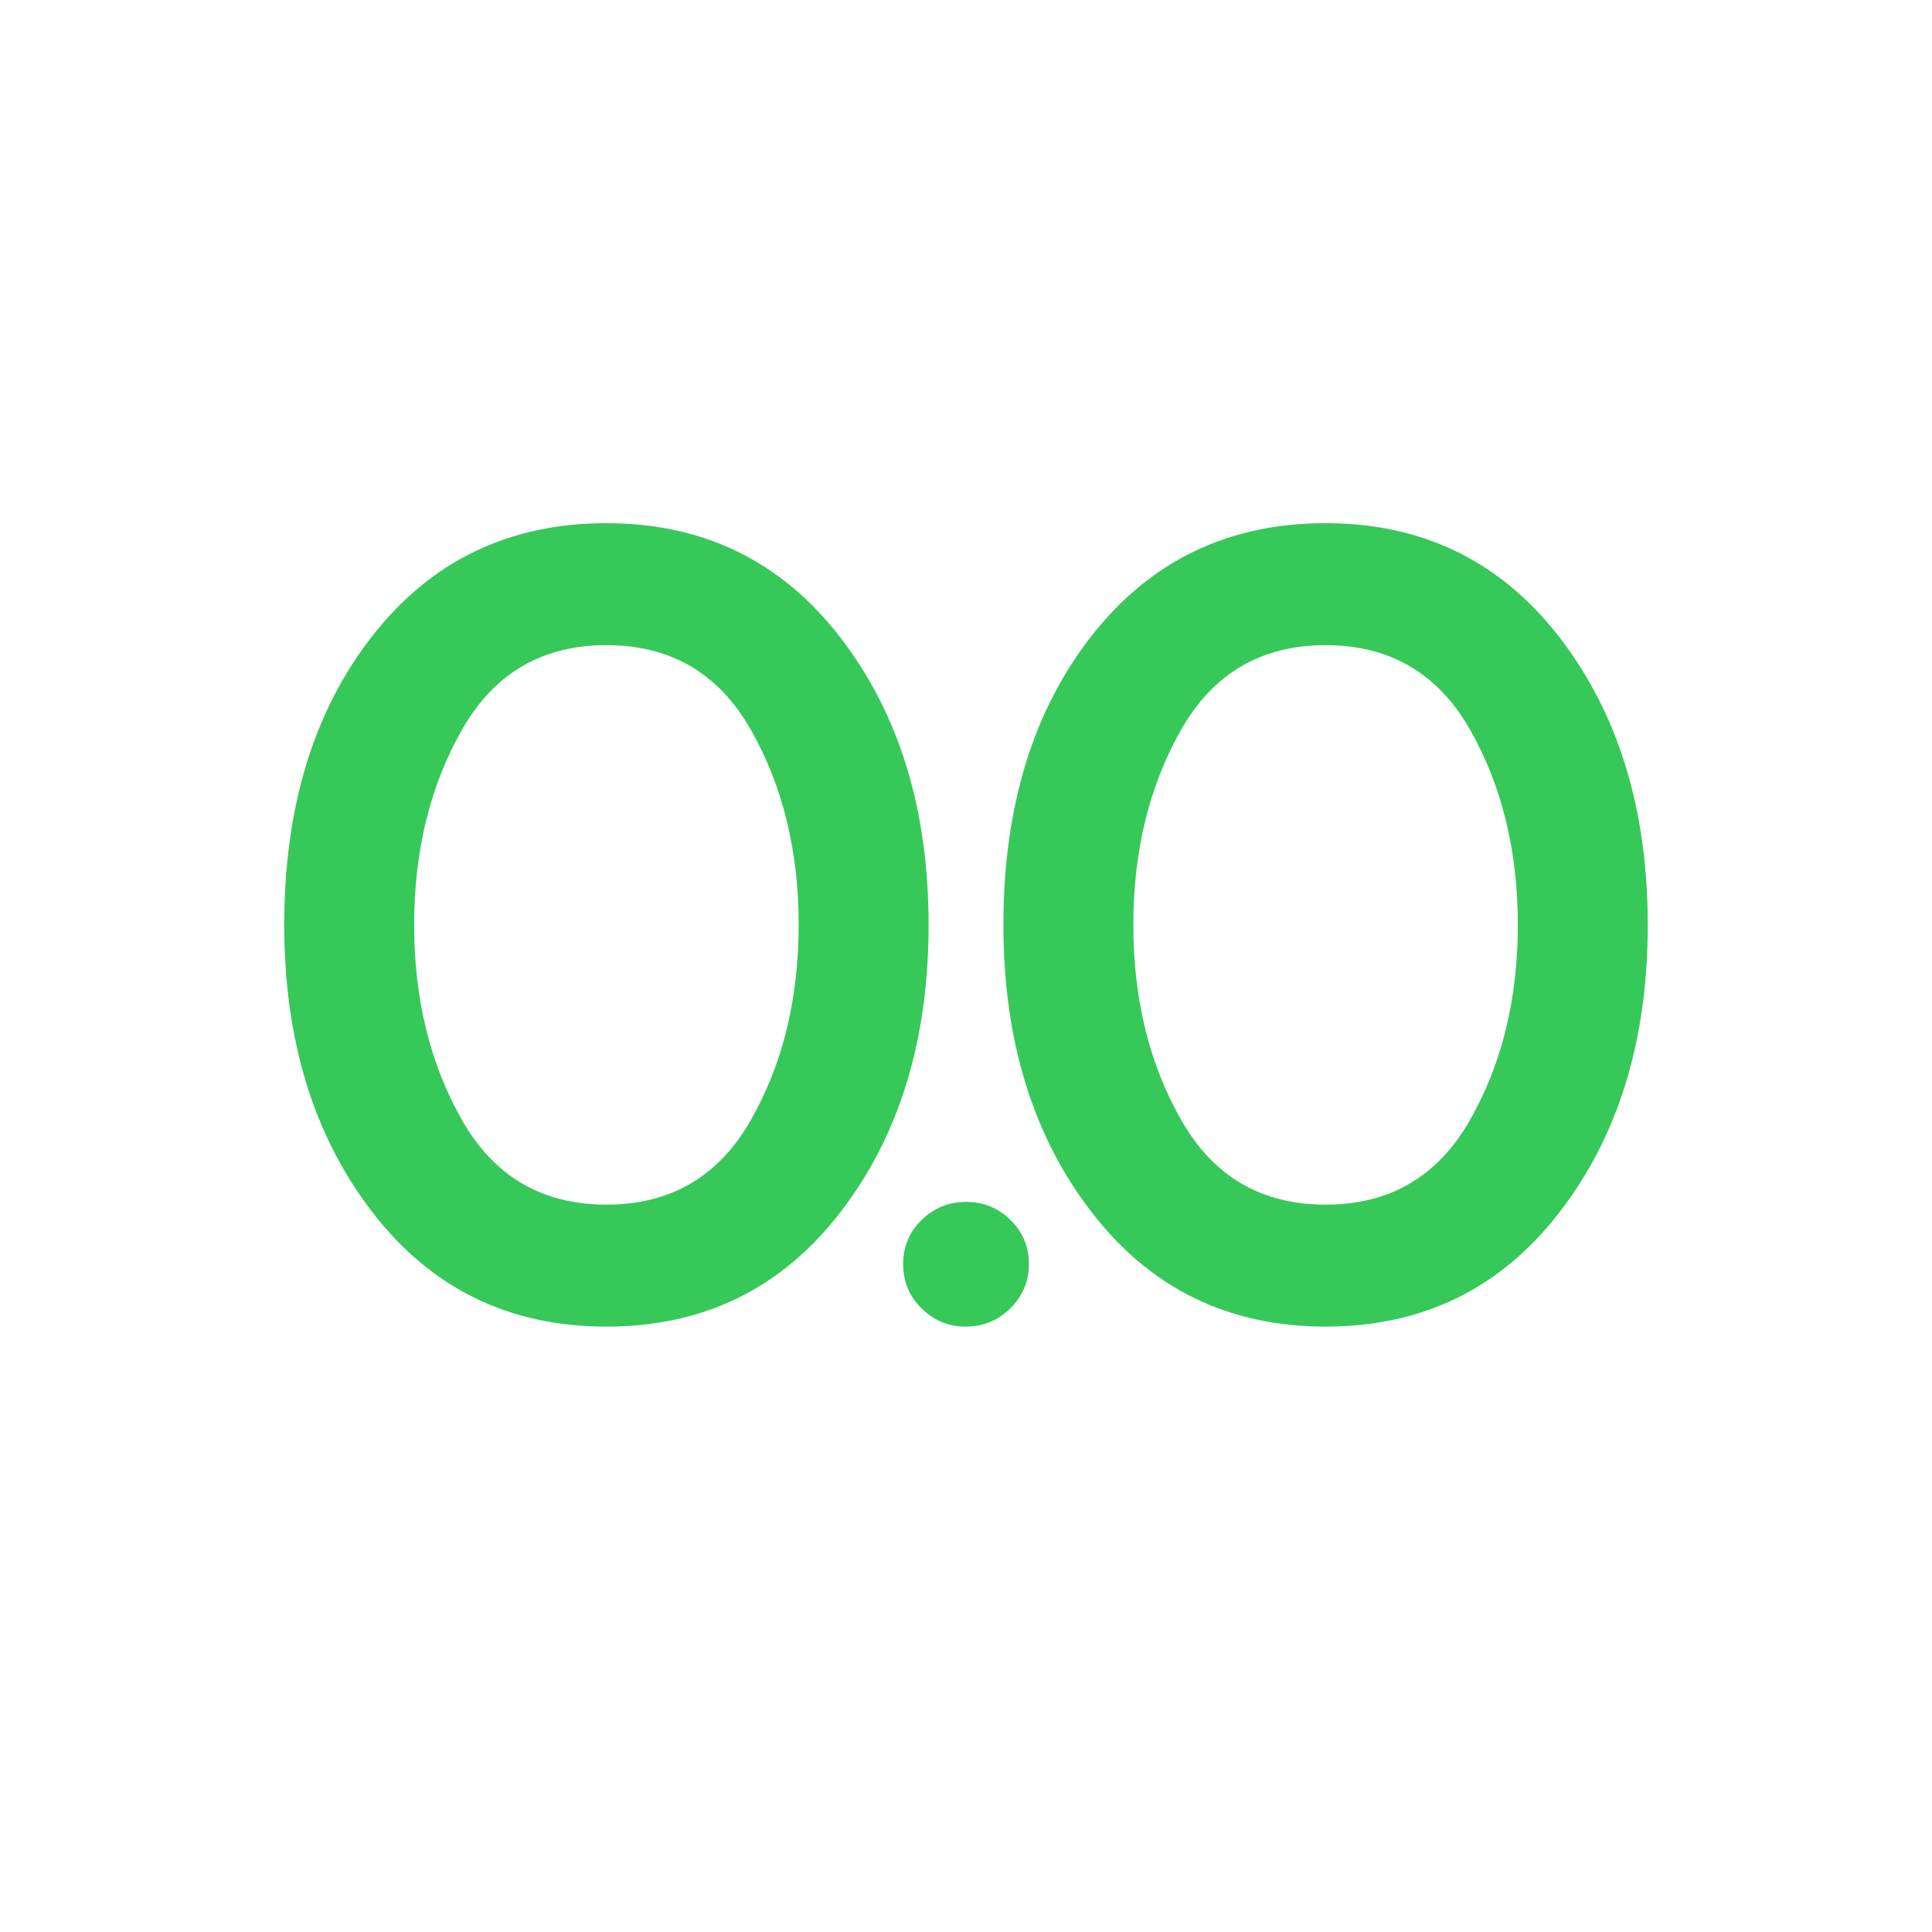 <svg height="48" viewBox="0 -960 960 960" width="48" xmlns="http://www.w3.org/2000/svg"><path fill="rgb(55, 200, 90)" d="m479.836-300.81c-8.487 0-15.787-3.02-21.908-9.07-6.117-5.98-9.176-13.38-9.176-22.03 0-8.6 3.069-15.93 9.21-21.91 6.139-5.99 13.515-8.97 22.12-8.97 8.54 0 15.871 2.98 21.992 8.97 6.115 5.94 9.174 13.26 9.174 21.97 0 8.55-3.078 15.88-9.231 21.97-6.158 6.05-13.554 9.07-22.181 9.07zm178.841 0c-48.304 0-87.068-18.97-116.28-56.92-29.198-37.8-43.81-85.38-43.81-142.69 0-58.37 14.612-106.33 43.81-143.62 29.212-37.3 67.976-56 116.28-56 48.316 0 87.081 18.97 116.278 56.78 29.211 37.94 43.81 85.52 43.81 142.84 0 57.31-14.599 104.89-43.81 142.69-29.197 37.95-67.962 56.92-116.278 56.92zm0-60.61c31.847 0 55.721-13.96 71.652-41.9 15.916-27.8 23.873-60.22 23.873-97.1 0-36.9-7.957-69.31-23.873-97.24-15.931-27.81-39.805-41.77-71.652-41.77-31.833 0-55.721 13.96-71.638 41.77-15.93 27.93-23.888 60.34-23.888 97.24 0 36.88 7.958 69.3 23.888 97.1 15.917 27.94 39.805 41.9 71.638 41.9zm-357.352 60.61c-48.313 0-87.072-18.95-116.279-56.85-29.207-37.91-43.811-85.49-43.811-142.76 0-58.42 14.604-106.29 43.811-143.62 29.207-37.34 67.966-56 116.279-56s87.073 18.95 116.279 56.85c29.207 37.9 43.811 85.49 43.811 142.77 0 57.27-14.604 104.85-43.811 142.76-29.206 37.9-67.966 56.85-116.279 56.85zm0-60.61c31.842 0 55.724-13.94 71.645-41.83s23.882-60.29 23.882-97.17c0-36.9-7.961-69.29-23.882-97.18s-39.803-41.83-71.645-41.83-55.724 13.94-71.646 41.83c-15.92 27.89-23.881 60.28-23.881 97.18 0 36.88 7.961 69.28 23.881 97.17 15.922 27.89 39.804 41.83 71.646 41.83z"/></svg>